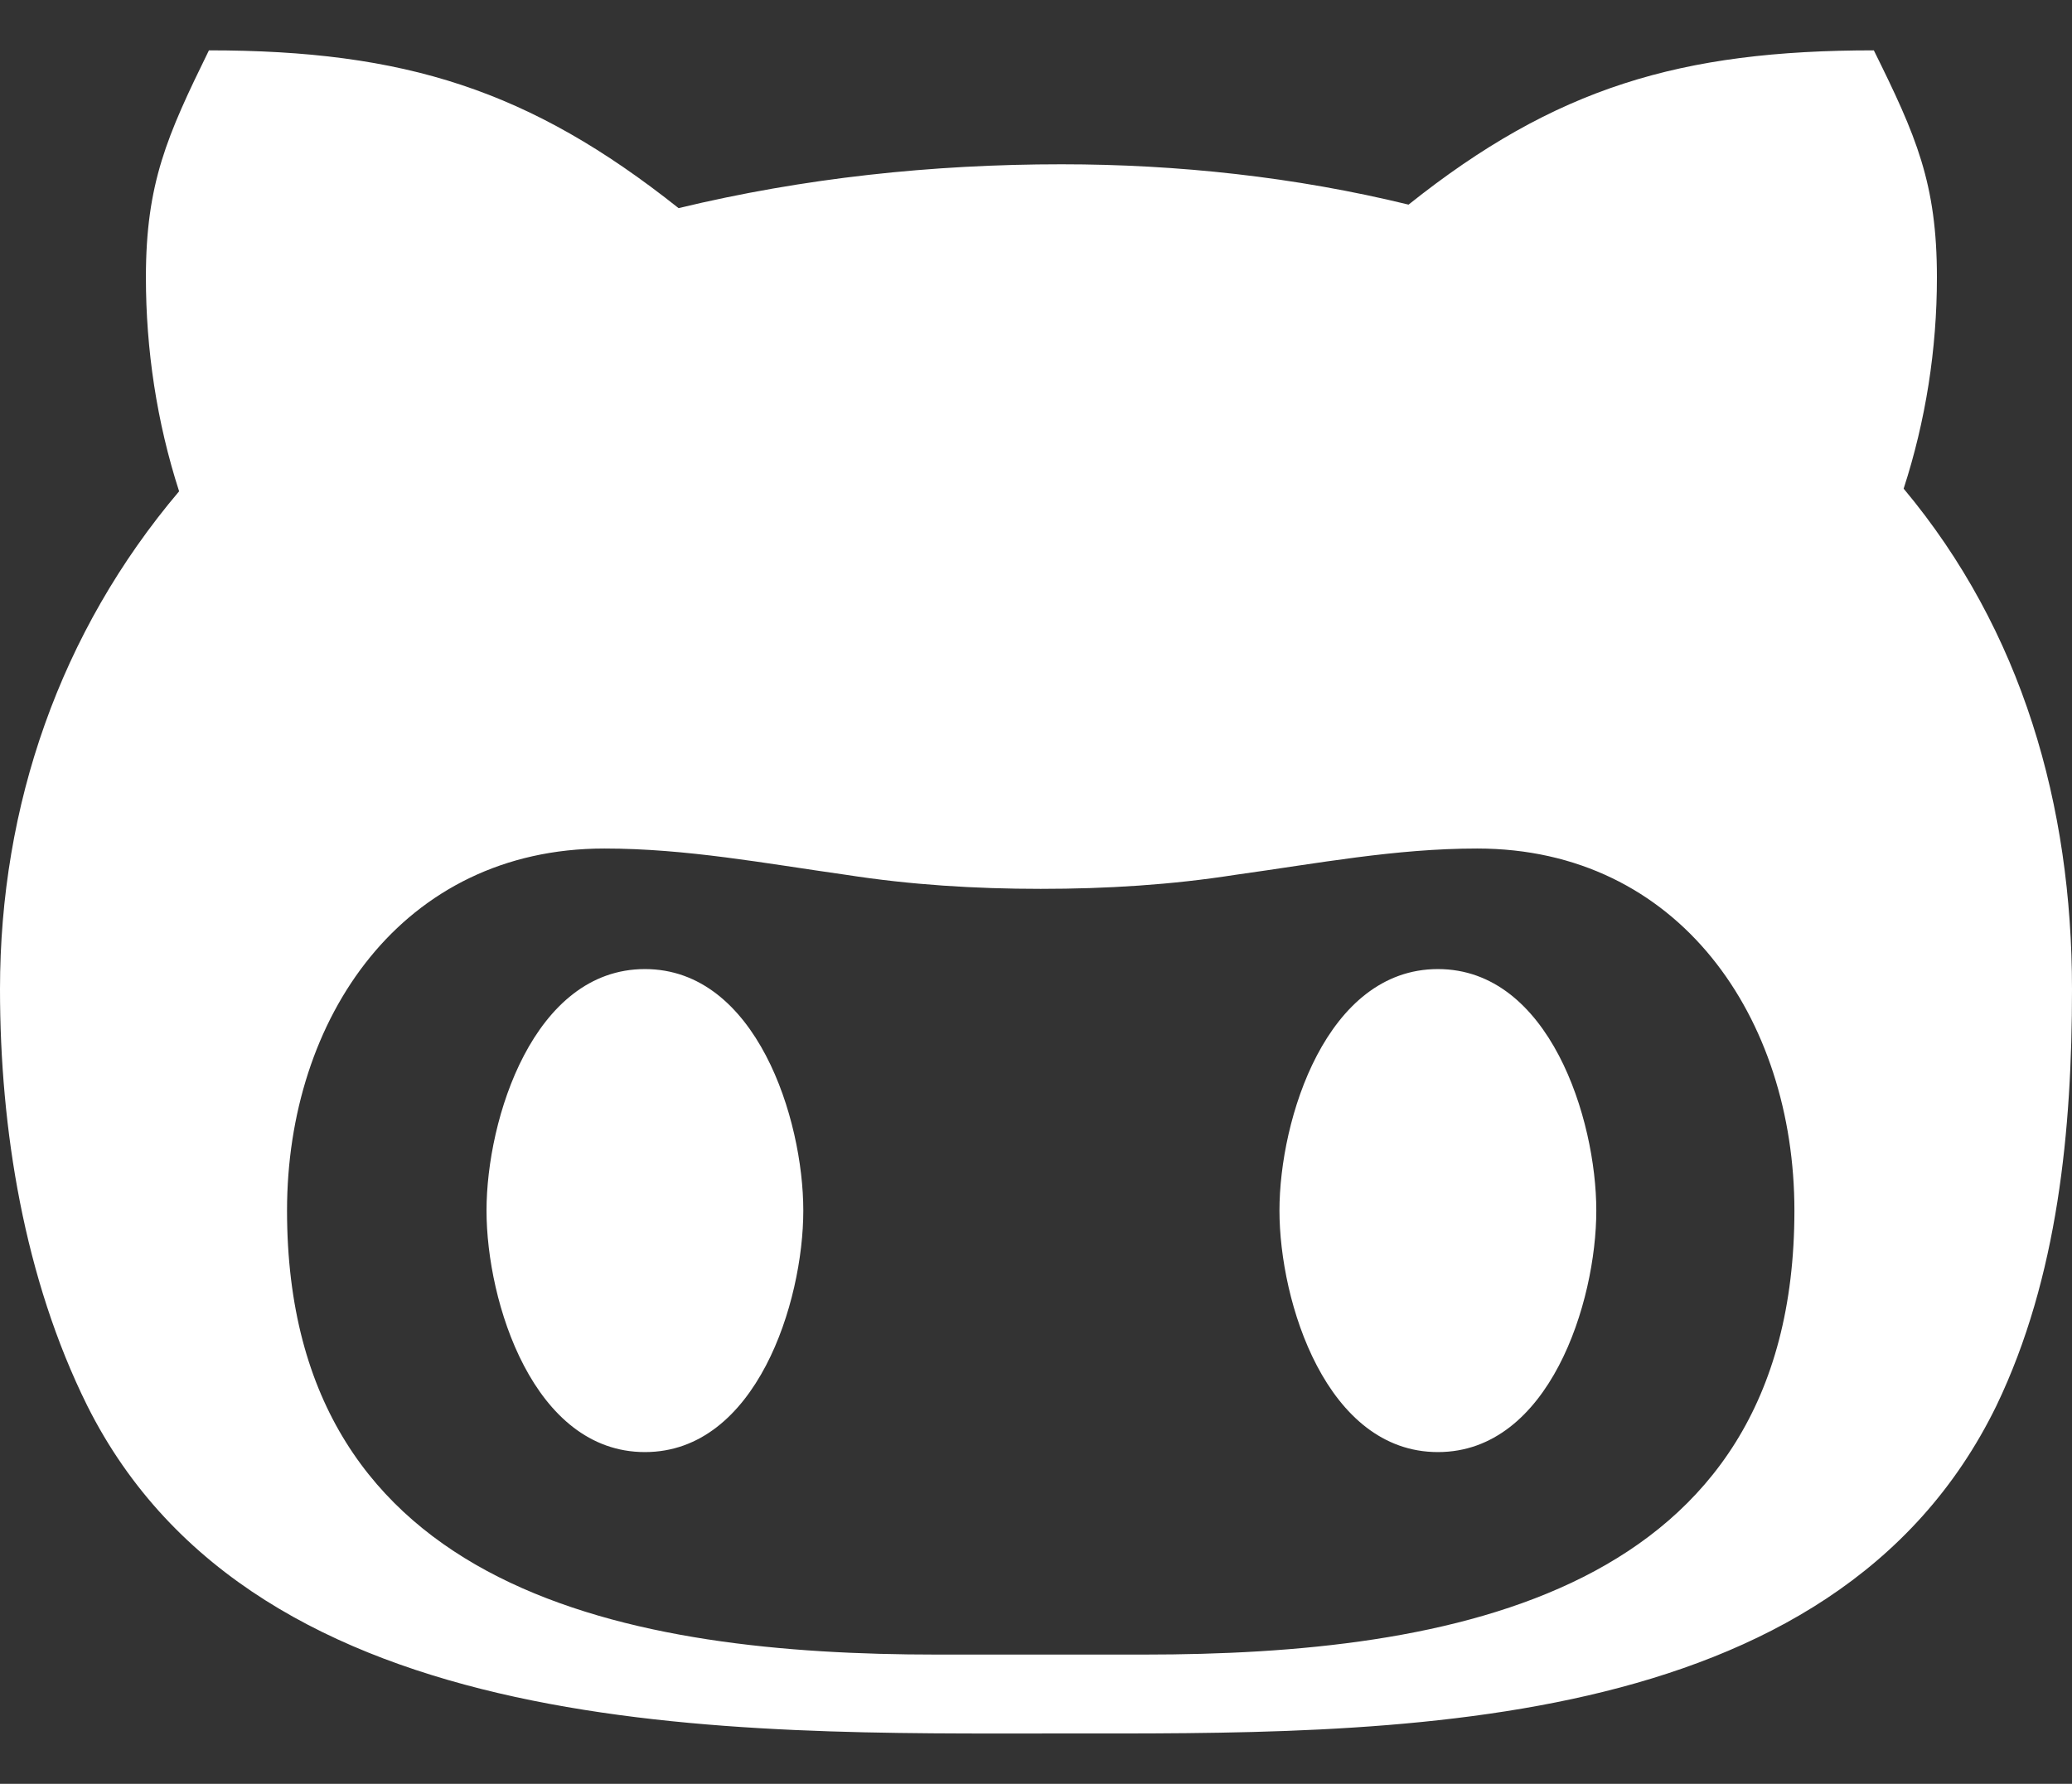 <svg width="36" height="31" viewBox="0 0 36 31" fill="none" xmlns="http://www.w3.org/2000/svg">
<rect x="0" y="0" width="36" height="31" fill="#333333" stroke="none"/>
<path d="M13.957 21.038C13.957 22.63 13.14 25.235 11.205 25.235C9.27 25.235 8.453 22.63 8.453 21.038C8.453 19.446 9.27 16.841 11.205 16.841C13.14 16.841 13.957 19.446 13.957 21.038ZM36 17.191C36 19.621 35.76 22.195 34.688 24.427C31.845 30.262 24.03 30.125 18.435 30.125C12.75 30.125 4.47 30.331 1.515 24.427C0.42 22.218 0 19.621 0 17.191C0 13.999 1.042 10.983 3.112 8.538C2.723 7.334 2.535 6.07 2.535 4.821C2.535 3.183 2.902 2.36 3.63 0.875C7.027 0.875 9.203 1.561 11.79 3.617C13.965 3.092 16.2 2.855 18.442 2.855C20.468 2.855 22.508 3.076 24.473 3.556C27.023 1.522 29.198 0.875 32.557 0.875C33.292 2.36 33.653 3.183 33.653 4.821C33.653 6.07 33.458 7.312 33.075 8.492C35.138 10.96 36 13.999 36 17.191ZM31.177 21.038C31.177 17.694 29.175 14.746 25.665 14.746C24.247 14.746 22.89 15.005 21.465 15.203C20.348 15.378 19.23 15.447 18.082 15.447C16.942 15.447 15.825 15.378 14.7 15.203C13.297 15.005 11.925 14.746 10.5 14.746C6.99 14.746 4.987 17.694 4.987 21.038C4.987 27.726 11.018 28.754 16.267 28.754H19.883C25.155 28.754 31.177 27.733 31.177 21.038ZM24.983 16.841C23.047 16.841 22.23 19.446 22.23 21.038C22.23 22.63 23.047 25.235 24.983 25.235C26.918 25.235 27.735 22.63 27.735 21.038C27.735 19.446 26.918 16.841 24.983 16.841Z" fill="white"/>
</svg>
